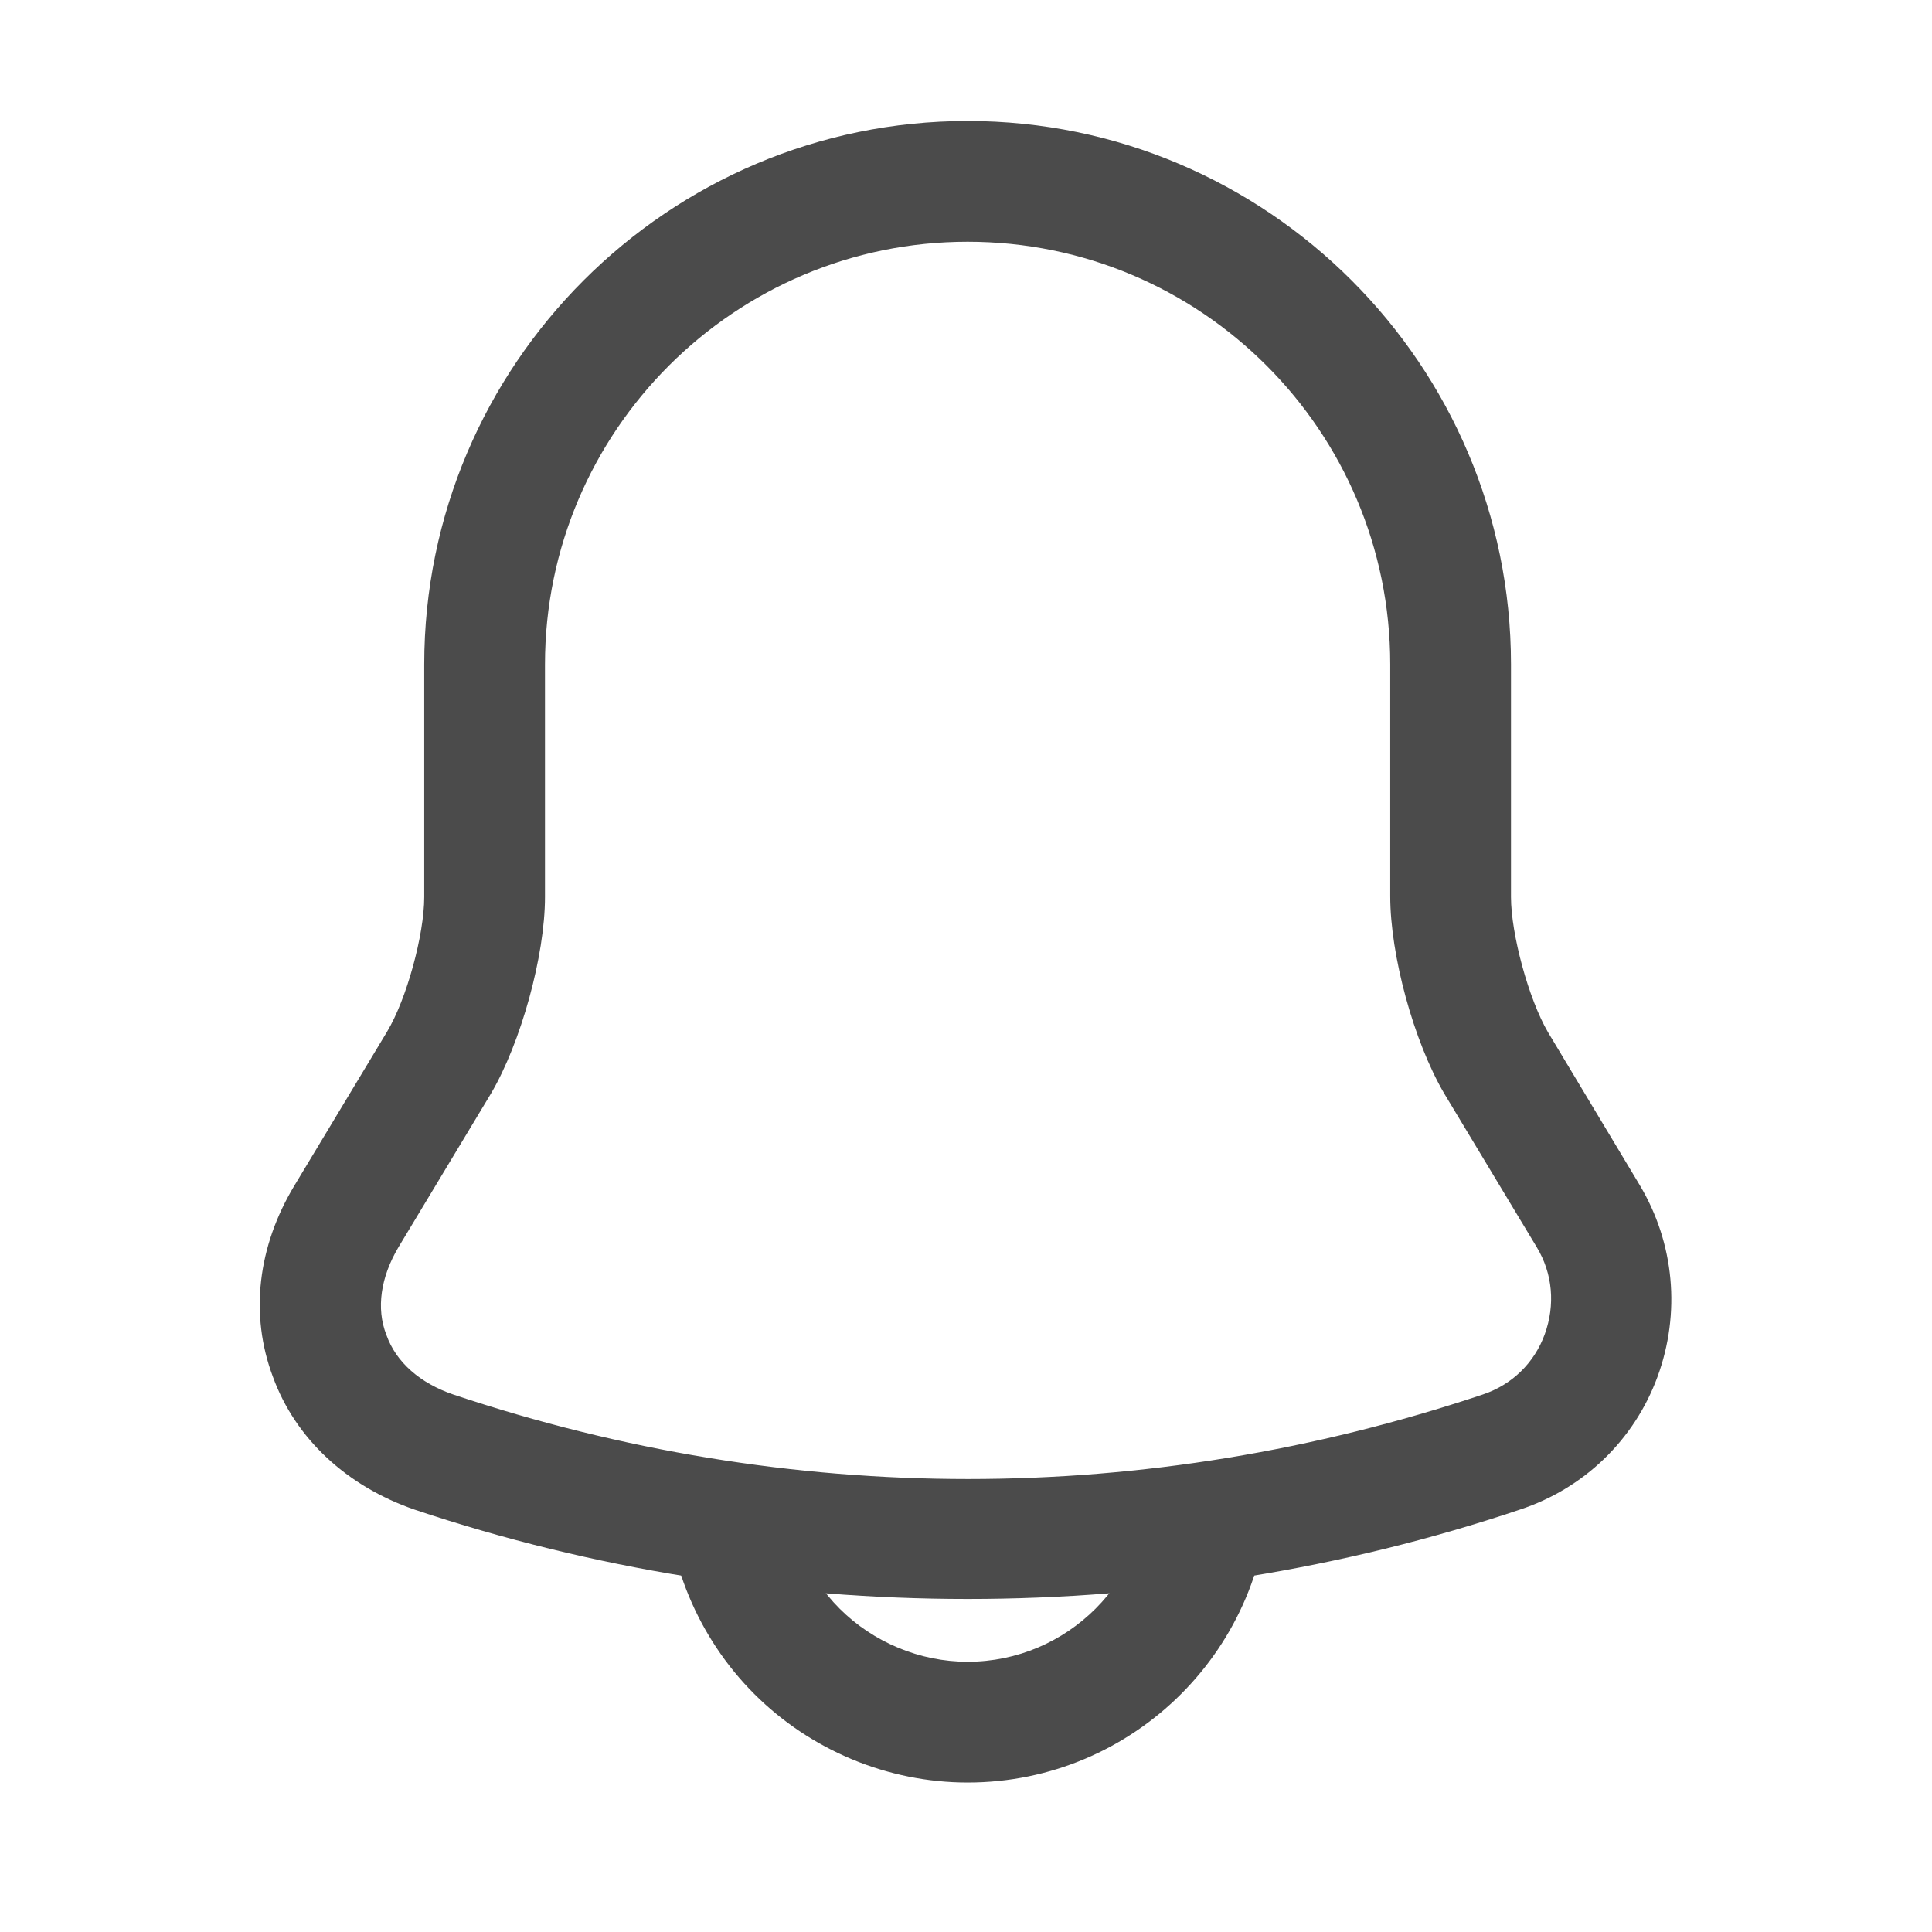 <svg width="24" height="24" viewBox="0 0 24 24" fill="none" xmlns="http://www.w3.org/2000/svg">
<path d="M12.02 19.863C9.69 19.863 7.36 19.493 5.15 18.753C4.31 18.463 3.67 17.873 3.39 17.103C3.1 16.333 3.2 15.483 3.66 14.723L4.81 12.813C5.05 12.413 5.27 11.613 5.27 11.143V8.253C5.27 4.533 8.3 1.503 12.02 1.503C15.74 1.503 18.77 4.533 18.77 8.253V11.143C18.77 11.603 18.99 12.413 19.23 12.823L20.37 14.723C20.8 15.443 20.88 16.313 20.59 17.103C20.3 17.893 19.67 18.493 18.88 18.753C16.68 19.493 14.35 19.863 12.02 19.863ZM12.02 3.003C9.13 3.003 6.77 5.353 6.77 8.253V11.143C6.77 11.873 6.47 12.953 6.1 13.583L4.95 15.493C4.73 15.863 4.67 16.253 4.8 16.583C4.92 16.923 5.22 17.183 5.63 17.323C9.81 18.723 14.24 18.723 18.42 17.323C18.78 17.203 19.06 16.933 19.19 16.573C19.32 16.213 19.29 15.823 19.09 15.493L17.94 13.583C17.56 12.933 17.27 11.863 17.27 11.133V8.253C17.27 5.353 14.92 3.003 12.02 3.003Z" fill="#4B4B4B"/>
<path d="M12.02 22.143C11.03 22.143 10.07 21.743 9.37 21.043C8.67 20.343 8.27 19.383 8.27 18.393H9.77C9.77 18.983 10.01 19.563 10.43 19.983C10.85 20.403 11.43 20.643 12.02 20.643C13.26 20.643 14.27 19.633 14.27 18.393H15.77C15.77 20.463 14.09 22.143 12.02 22.143Z" fill="#4B4B4B"/>
</svg>
